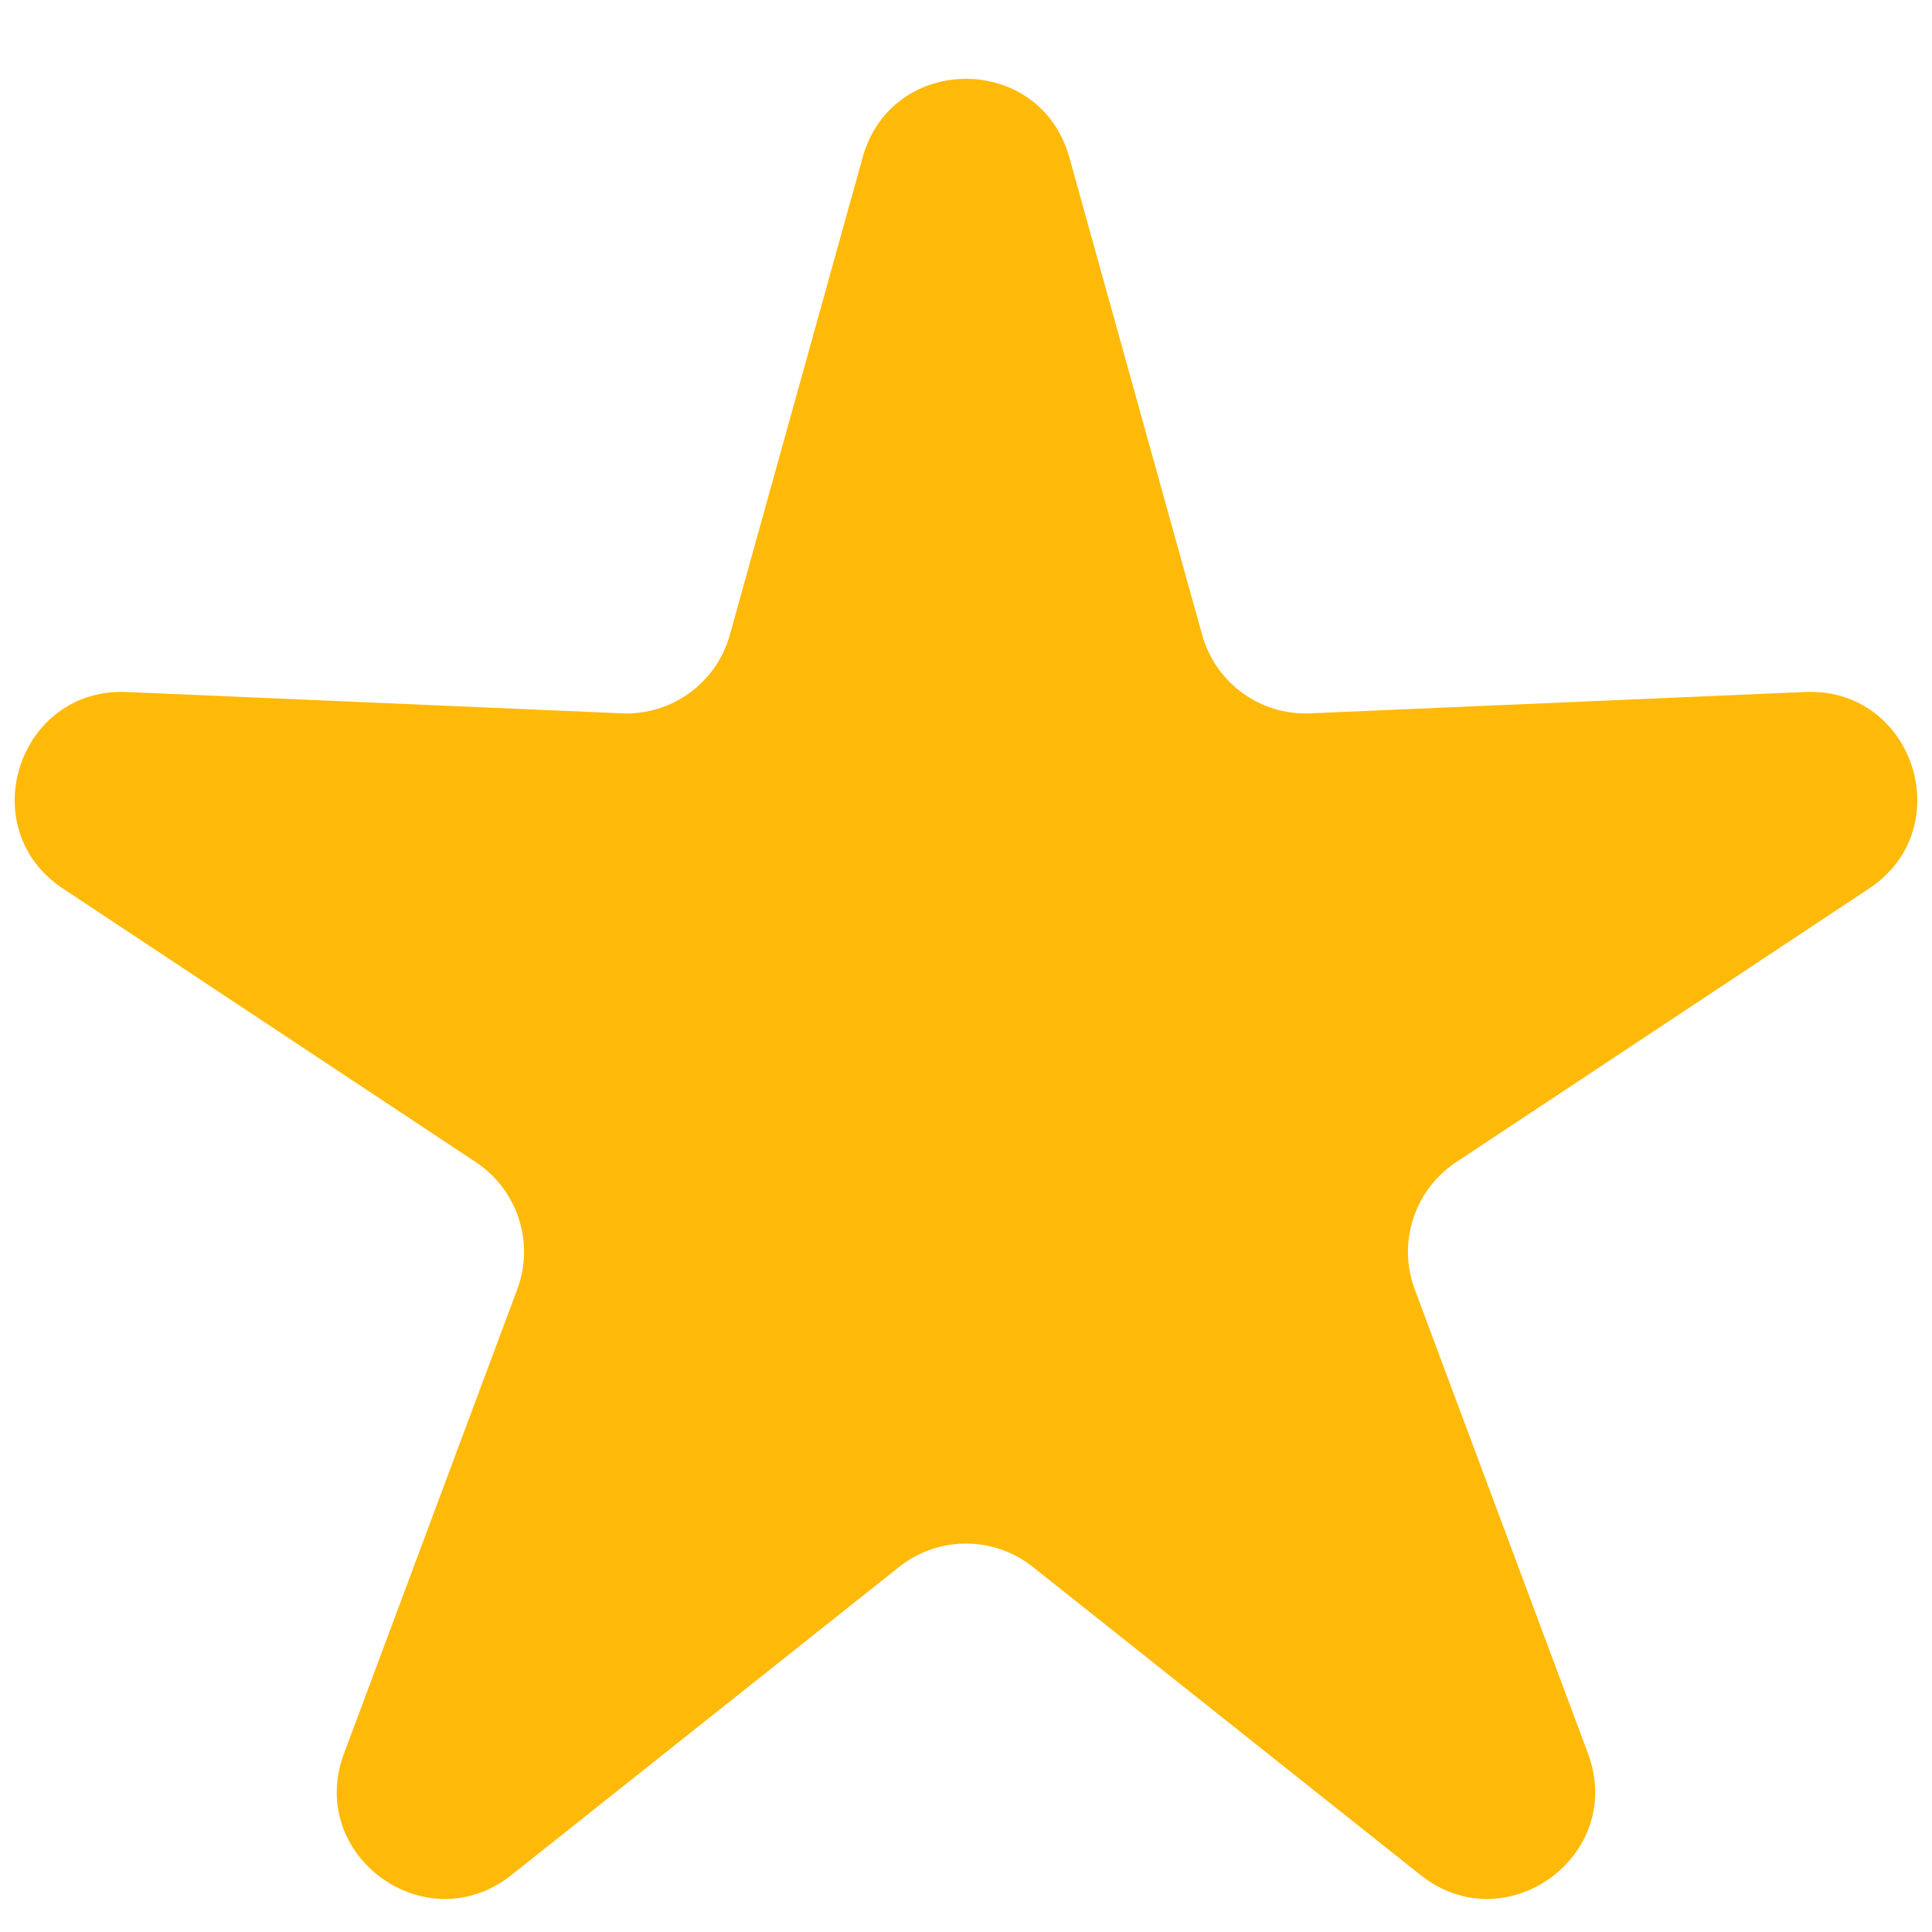 <svg width="18" height="18" viewBox="0 0 18 18" fill="none" xmlns="http://www.w3.org/2000/svg">
<path d="M8.037 1.467C8.308 0.49 9.692 0.49 9.963 1.467L11.2 5.914C11.324 6.362 11.741 6.666 12.206 6.646L16.818 6.447C17.83 6.403 18.258 7.72 17.413 8.279L13.565 10.829C13.178 11.086 13.018 11.577 13.181 12.013L14.795 16.337C15.149 17.287 14.03 18.1 13.236 17.47L9.622 14.598C9.258 14.309 8.742 14.309 8.378 14.598L4.764 17.47C3.97 18.1 2.85 17.287 3.205 16.337L4.819 12.013C4.982 11.577 4.822 11.086 4.435 10.829L0.587 8.279C-0.258 7.72 0.17 6.403 1.182 6.447L5.794 6.646C6.259 6.666 6.676 6.362 6.8 5.914L8.037 1.467Z" fill="#FFBA09"/>
</svg>
